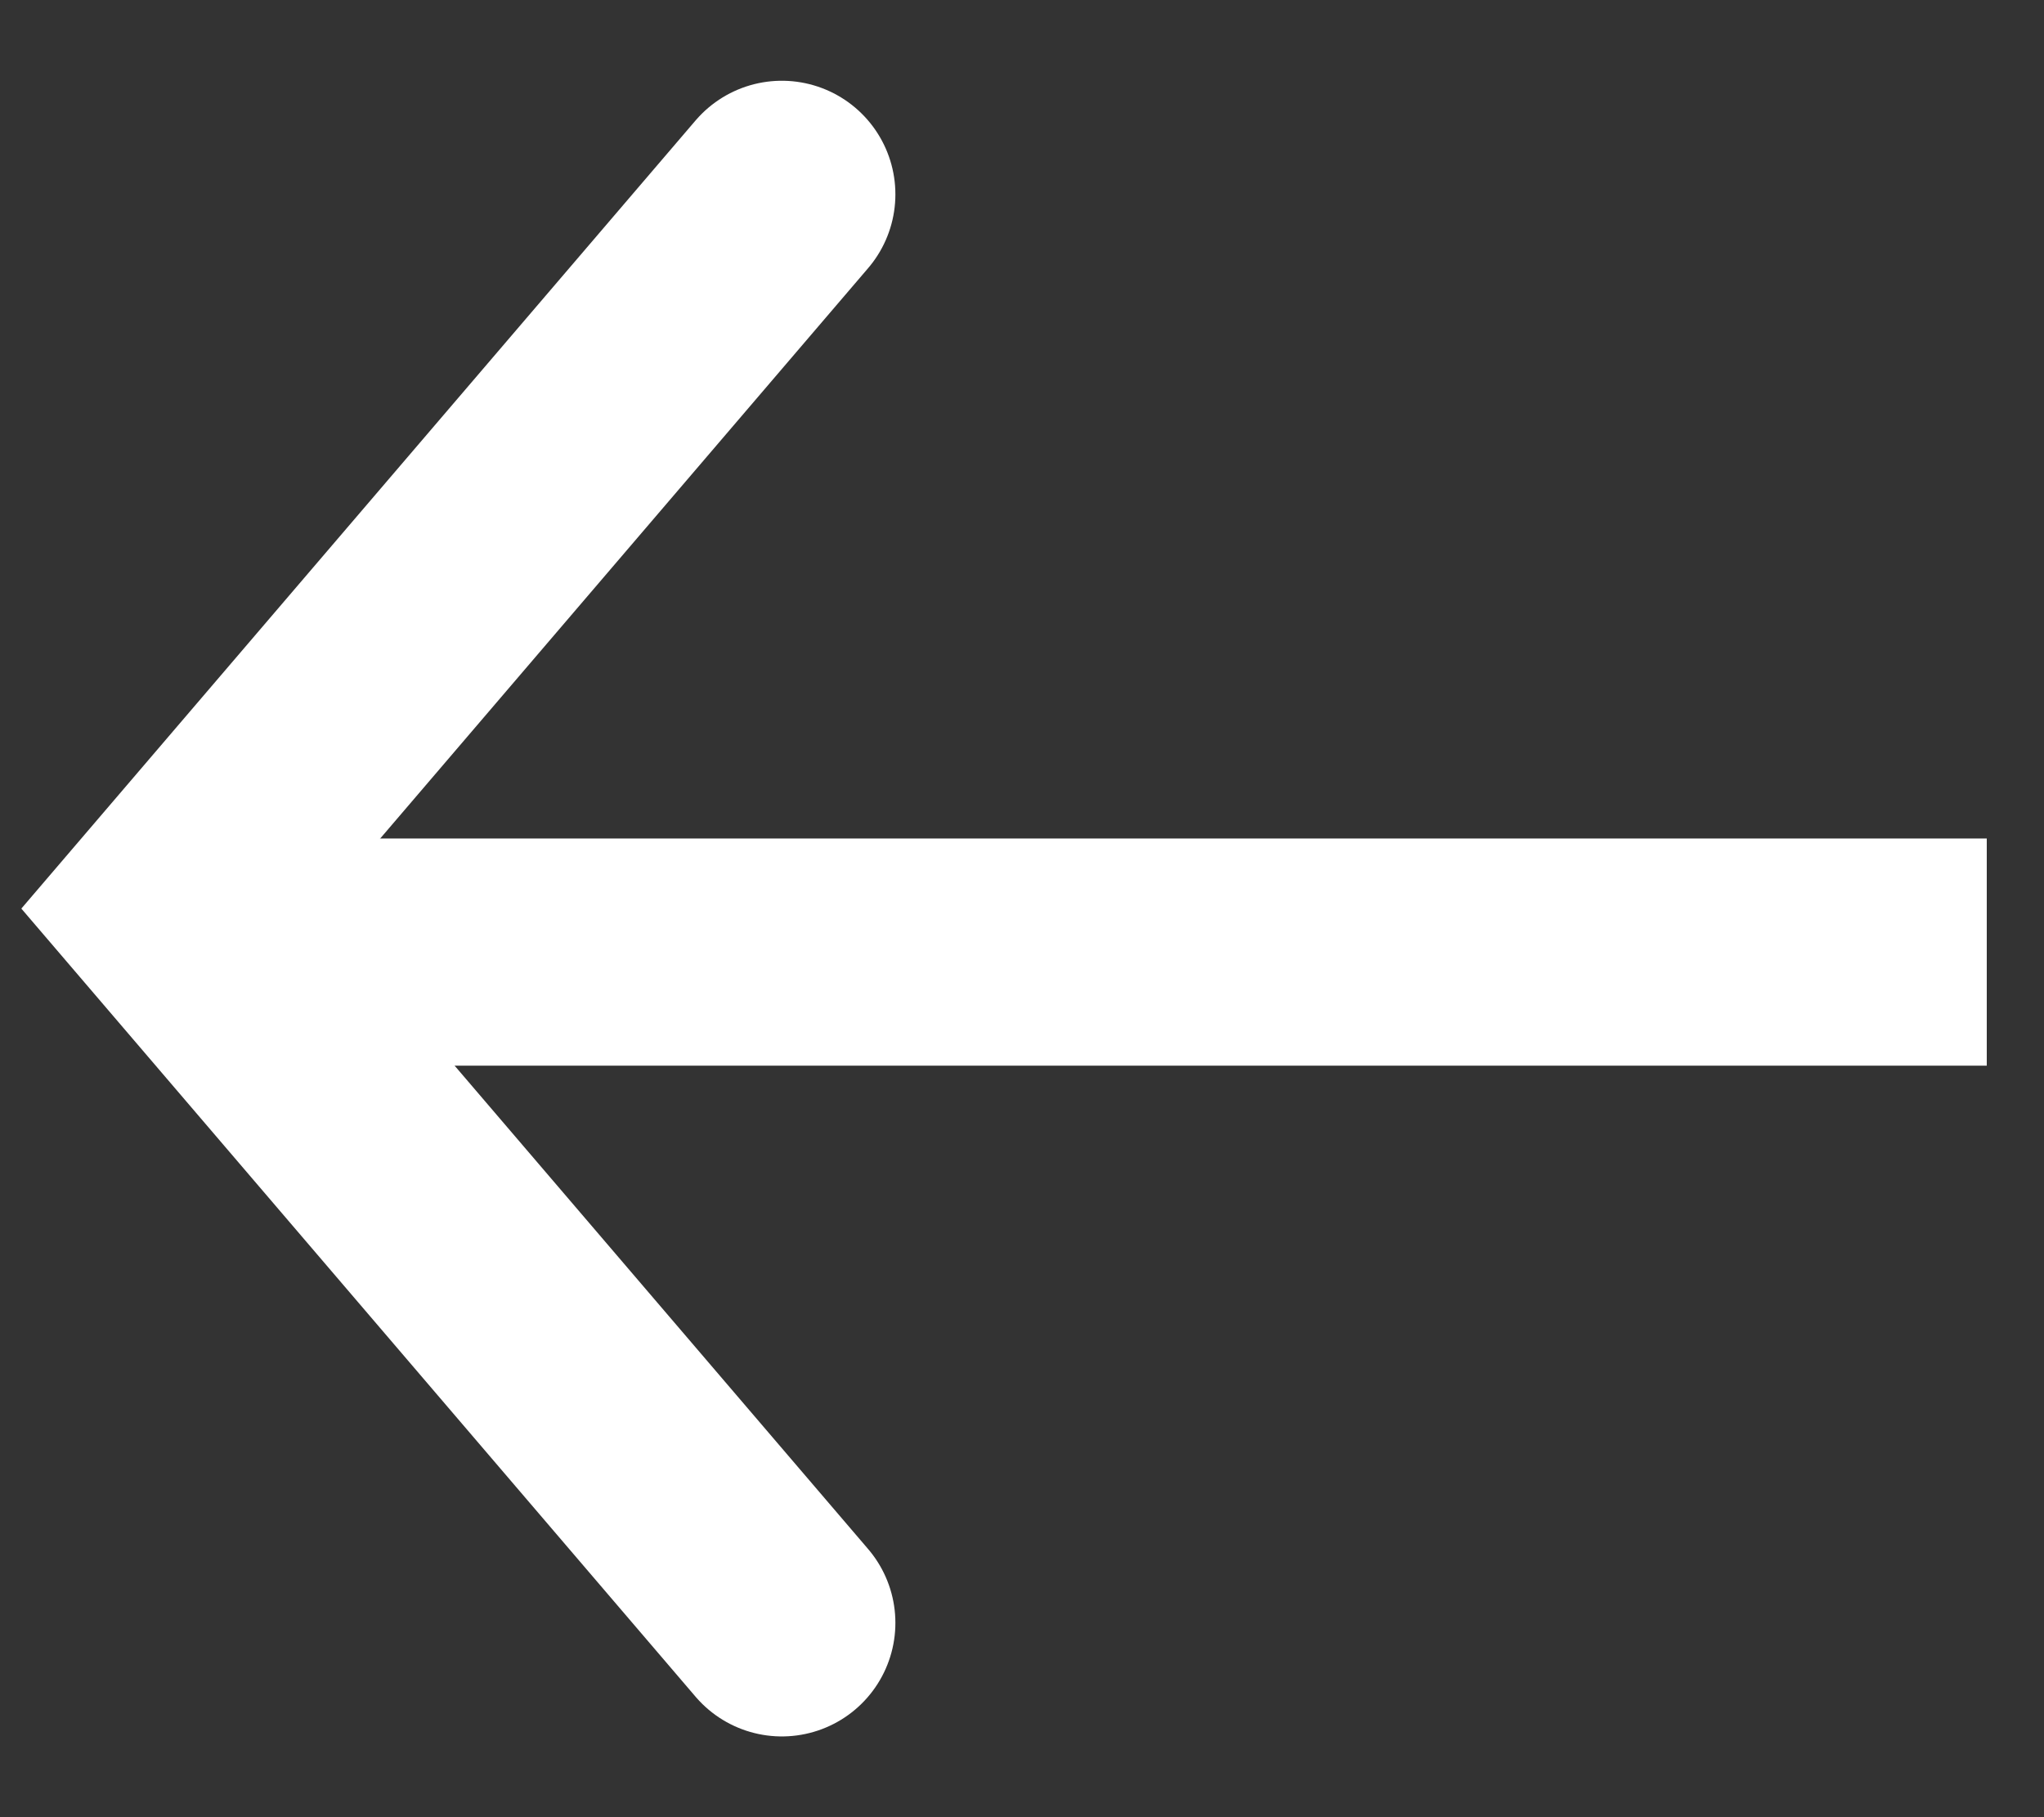 <svg width="18" height="16" viewBox="0 0 18 16" fill="none" xmlns="http://www.w3.org/2000/svg">
  <rect x="0" y="0" width="18" height="16" fill="#333333" stroke="none"/>
  <path d="M2.279 8.383L17.496 8.383" stroke="white" stroke-width="2"/>
  <path d="M6.885 1.711L1.504 8L6.885 14.289" stroke="white" stroke-width="2" stroke-linecap="round"/>
</svg>